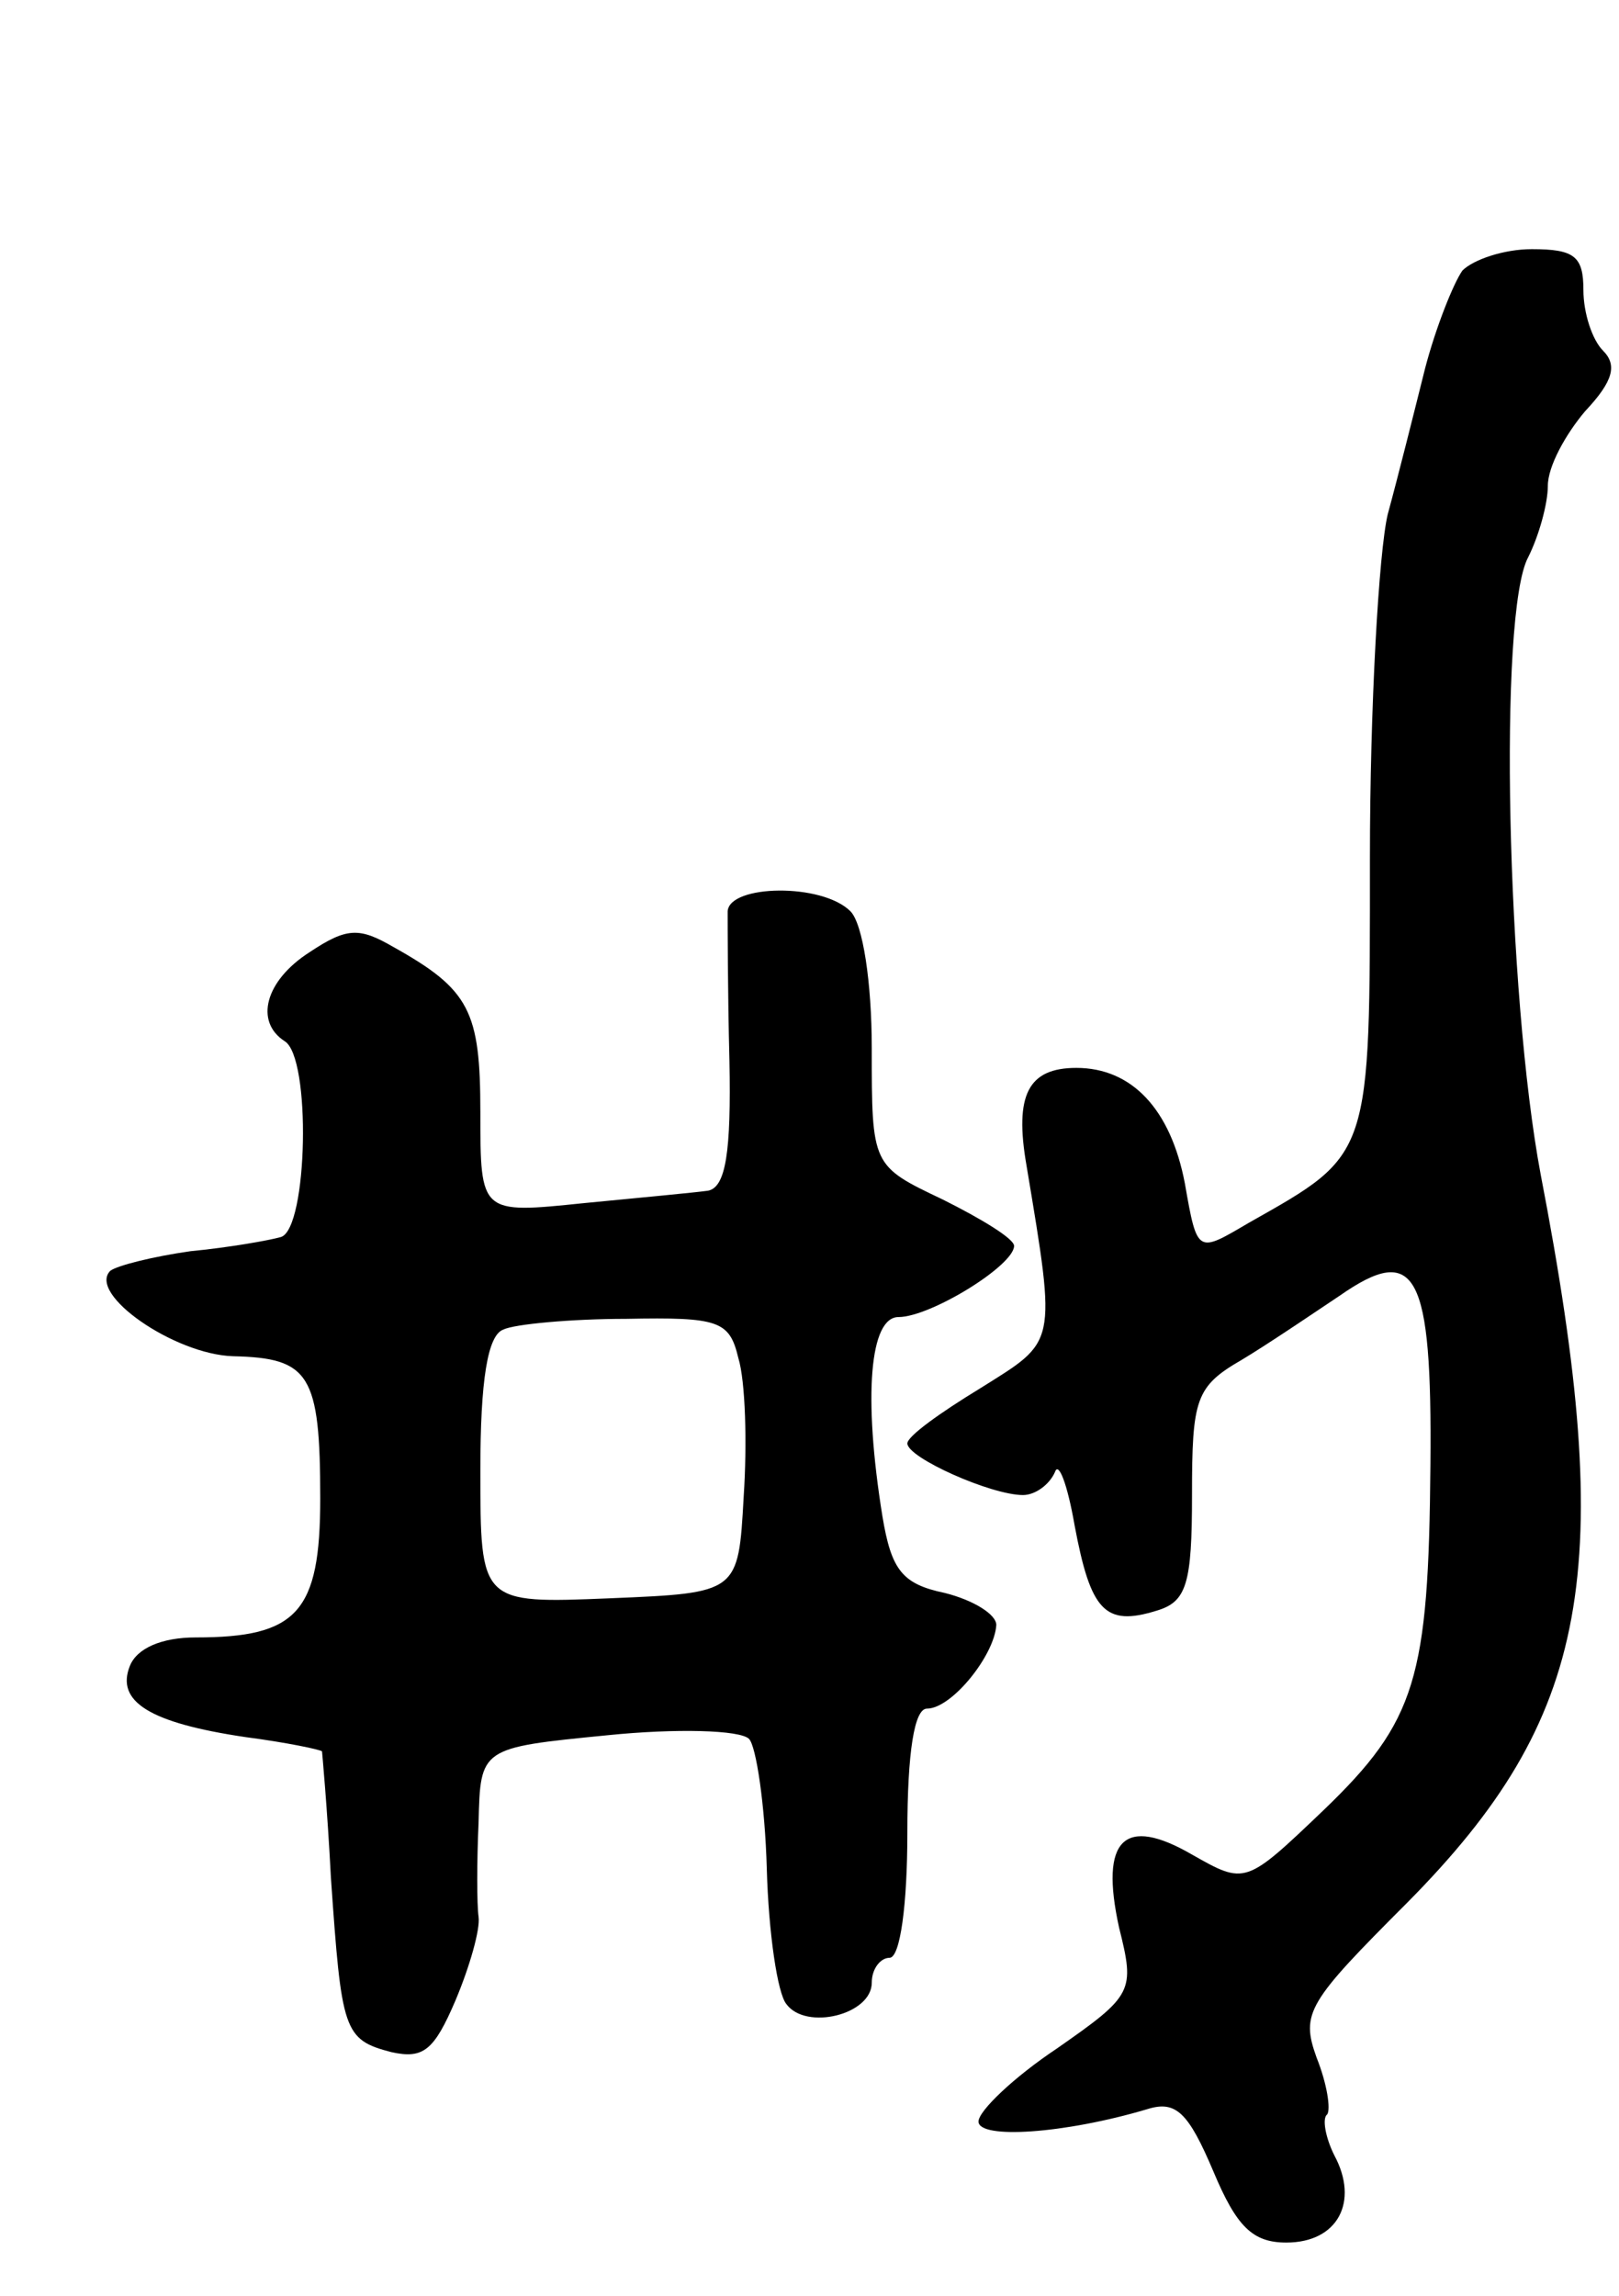 <svg version="1.0" xmlns="http://www.w3.org/2000/svg"
 width="91pt" height="129pt" viewBox="0 0 91 129"
 preserveAspectRatio="xMidYMid meet">
<g transform="translate(0,129) scale(0.1,-0.1)"
fill="#000000" stroke="none">
<path d="M822 1138 c-5 -7 -15 -32 -21 -55 -6 -24 -15 -60 -21 -82 -5 -21 -10
-108 -10 -193 0 -169 1 -166 -68 -205 -29 -17 -29 -18 -36 22 -8 42 -30 65
-61 65 -27 0 -35 -15 -28 -55 17 -102 17 -98 -26 -125 -23 -14 -41 -27 -41
-31 0 -8 47 -29 65 -29 7 0 15 6 18 13 2 6 7 -7 11 -30 9 -48 17 -57 46 -48
17 5 20 15 20 65 0 54 2 61 28 76 15 9 40 26 55 36 43 30 52 13 51 -95 -1
-120 -8 -144 -60 -194 -44 -42 -44 -42 -74 -25 -38 22 -52 9 -41 -41 9 -36 8
-38 -35 -68 -24 -16 -44 -35 -44 -41 0 -10 48 -7 95 7 16 5 23 -2 37 -35 13
-31 22 -40 41 -40 29 0 41 23 27 49 -5 10 -7 21 -4 23 2 3 0 17 -6 32 -9 25
-5 31 51 87 103 104 118 186 75 409 -19 101 -24 316 -7 347 6 12 11 30 11 40
0 11 10 29 21 42 16 17 18 26 10 34 -6 6 -11 21 -11 34 0 19 -5 23 -29 23 -16
0 -33 -6 -39 -12z"/>
<path d="M409 778 c0 -7 0 -45 1 -84 1 -51 -2 -71 -12 -73 -7 -1 -39 -4 -70
-7 -58 -6 -58 -6 -58 51 0 57 -6 69 -49 93 -19 11 -26 11 -47 -3 -25 -16 -31
-39 -14 -50 15 -9 13 -105 -2 -110 -7 -2 -30 -6 -51 -8 -21 -3 -41 -8 -45 -11
-13 -13 36 -47 69 -48 43 -1 49 -10 49 -80 0 -64 -13 -78 -70 -78 -19 0 -33
-6 -37 -16 -8 -20 11 -32 65 -40 23 -3 42 -7 43 -8 0 0 3 -32 5 -71 6 -86 7
-91 34 -98 18 -4 24 1 36 29 8 19 14 40 13 47 -1 7 -1 31 0 53 1 42 1 42 72
49 39 4 75 3 80 -2 4 -4 9 -37 10 -73 1 -36 6 -70 11 -76 11 -15 48 -6 48 12
0 8 5 14 10 14 6 0 10 30 10 70 0 46 4 70 11 70 14 0 38 30 39 47 0 6 -13 14
-29 18 -24 5 -30 13 -35 43 -11 68 -7 112 9 112 18 0 65 29 65 40 0 4 -18 15
-40 26 -40 19 -40 19 -40 85 0 37 -5 70 -12 77 -16 16 -68 15 -69 0z m6 -251
c4 -13 5 -48 3 -78 -3 -54 -3 -54 -75 -57 -73 -3 -73 -3 -73 72 0 50 4 76 13
79 6 3 38 6 69 6 52 1 58 -1 63 -22z"/>
</g>
</svg>
